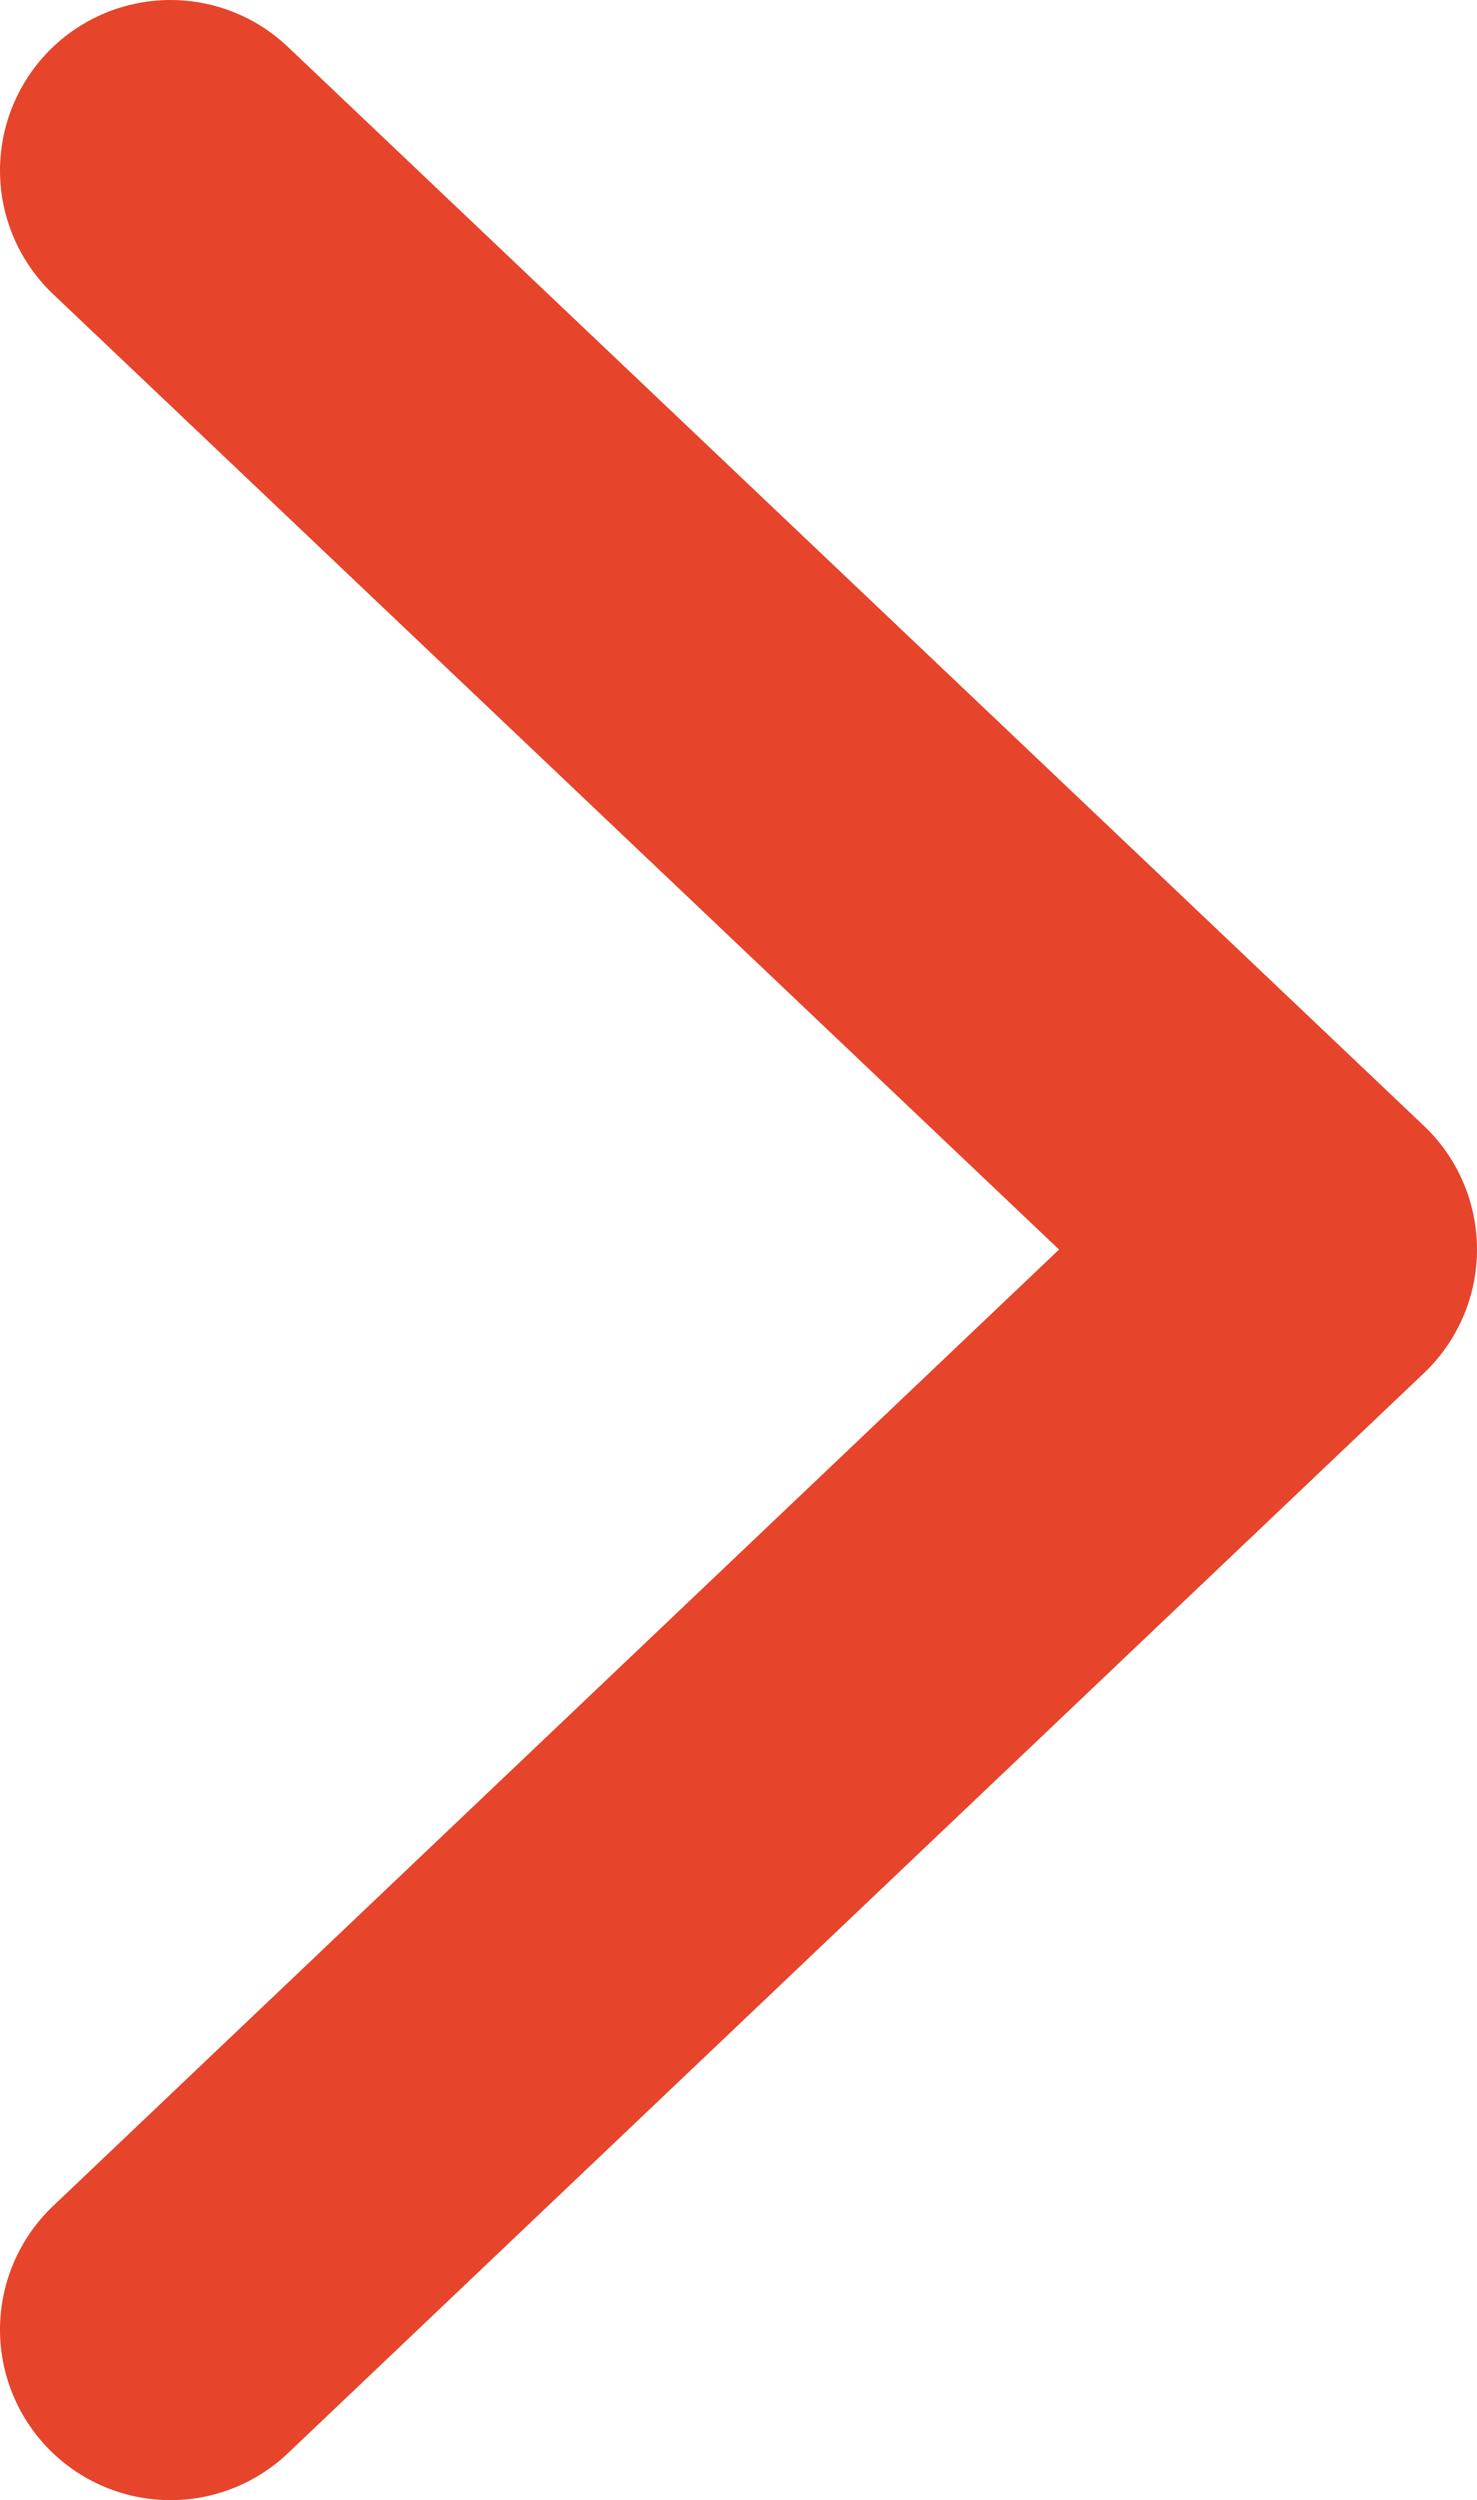 <svg xmlns="http://www.w3.org/2000/svg" viewBox="0 0 12.65 21.41"><path fill="none" stroke="#e6442b" stroke-linecap="round" stroke-linejoin="round" stroke-width="2.92" d="M1.46 19.95l9.73-9.25-9.73-9.24"/></svg>